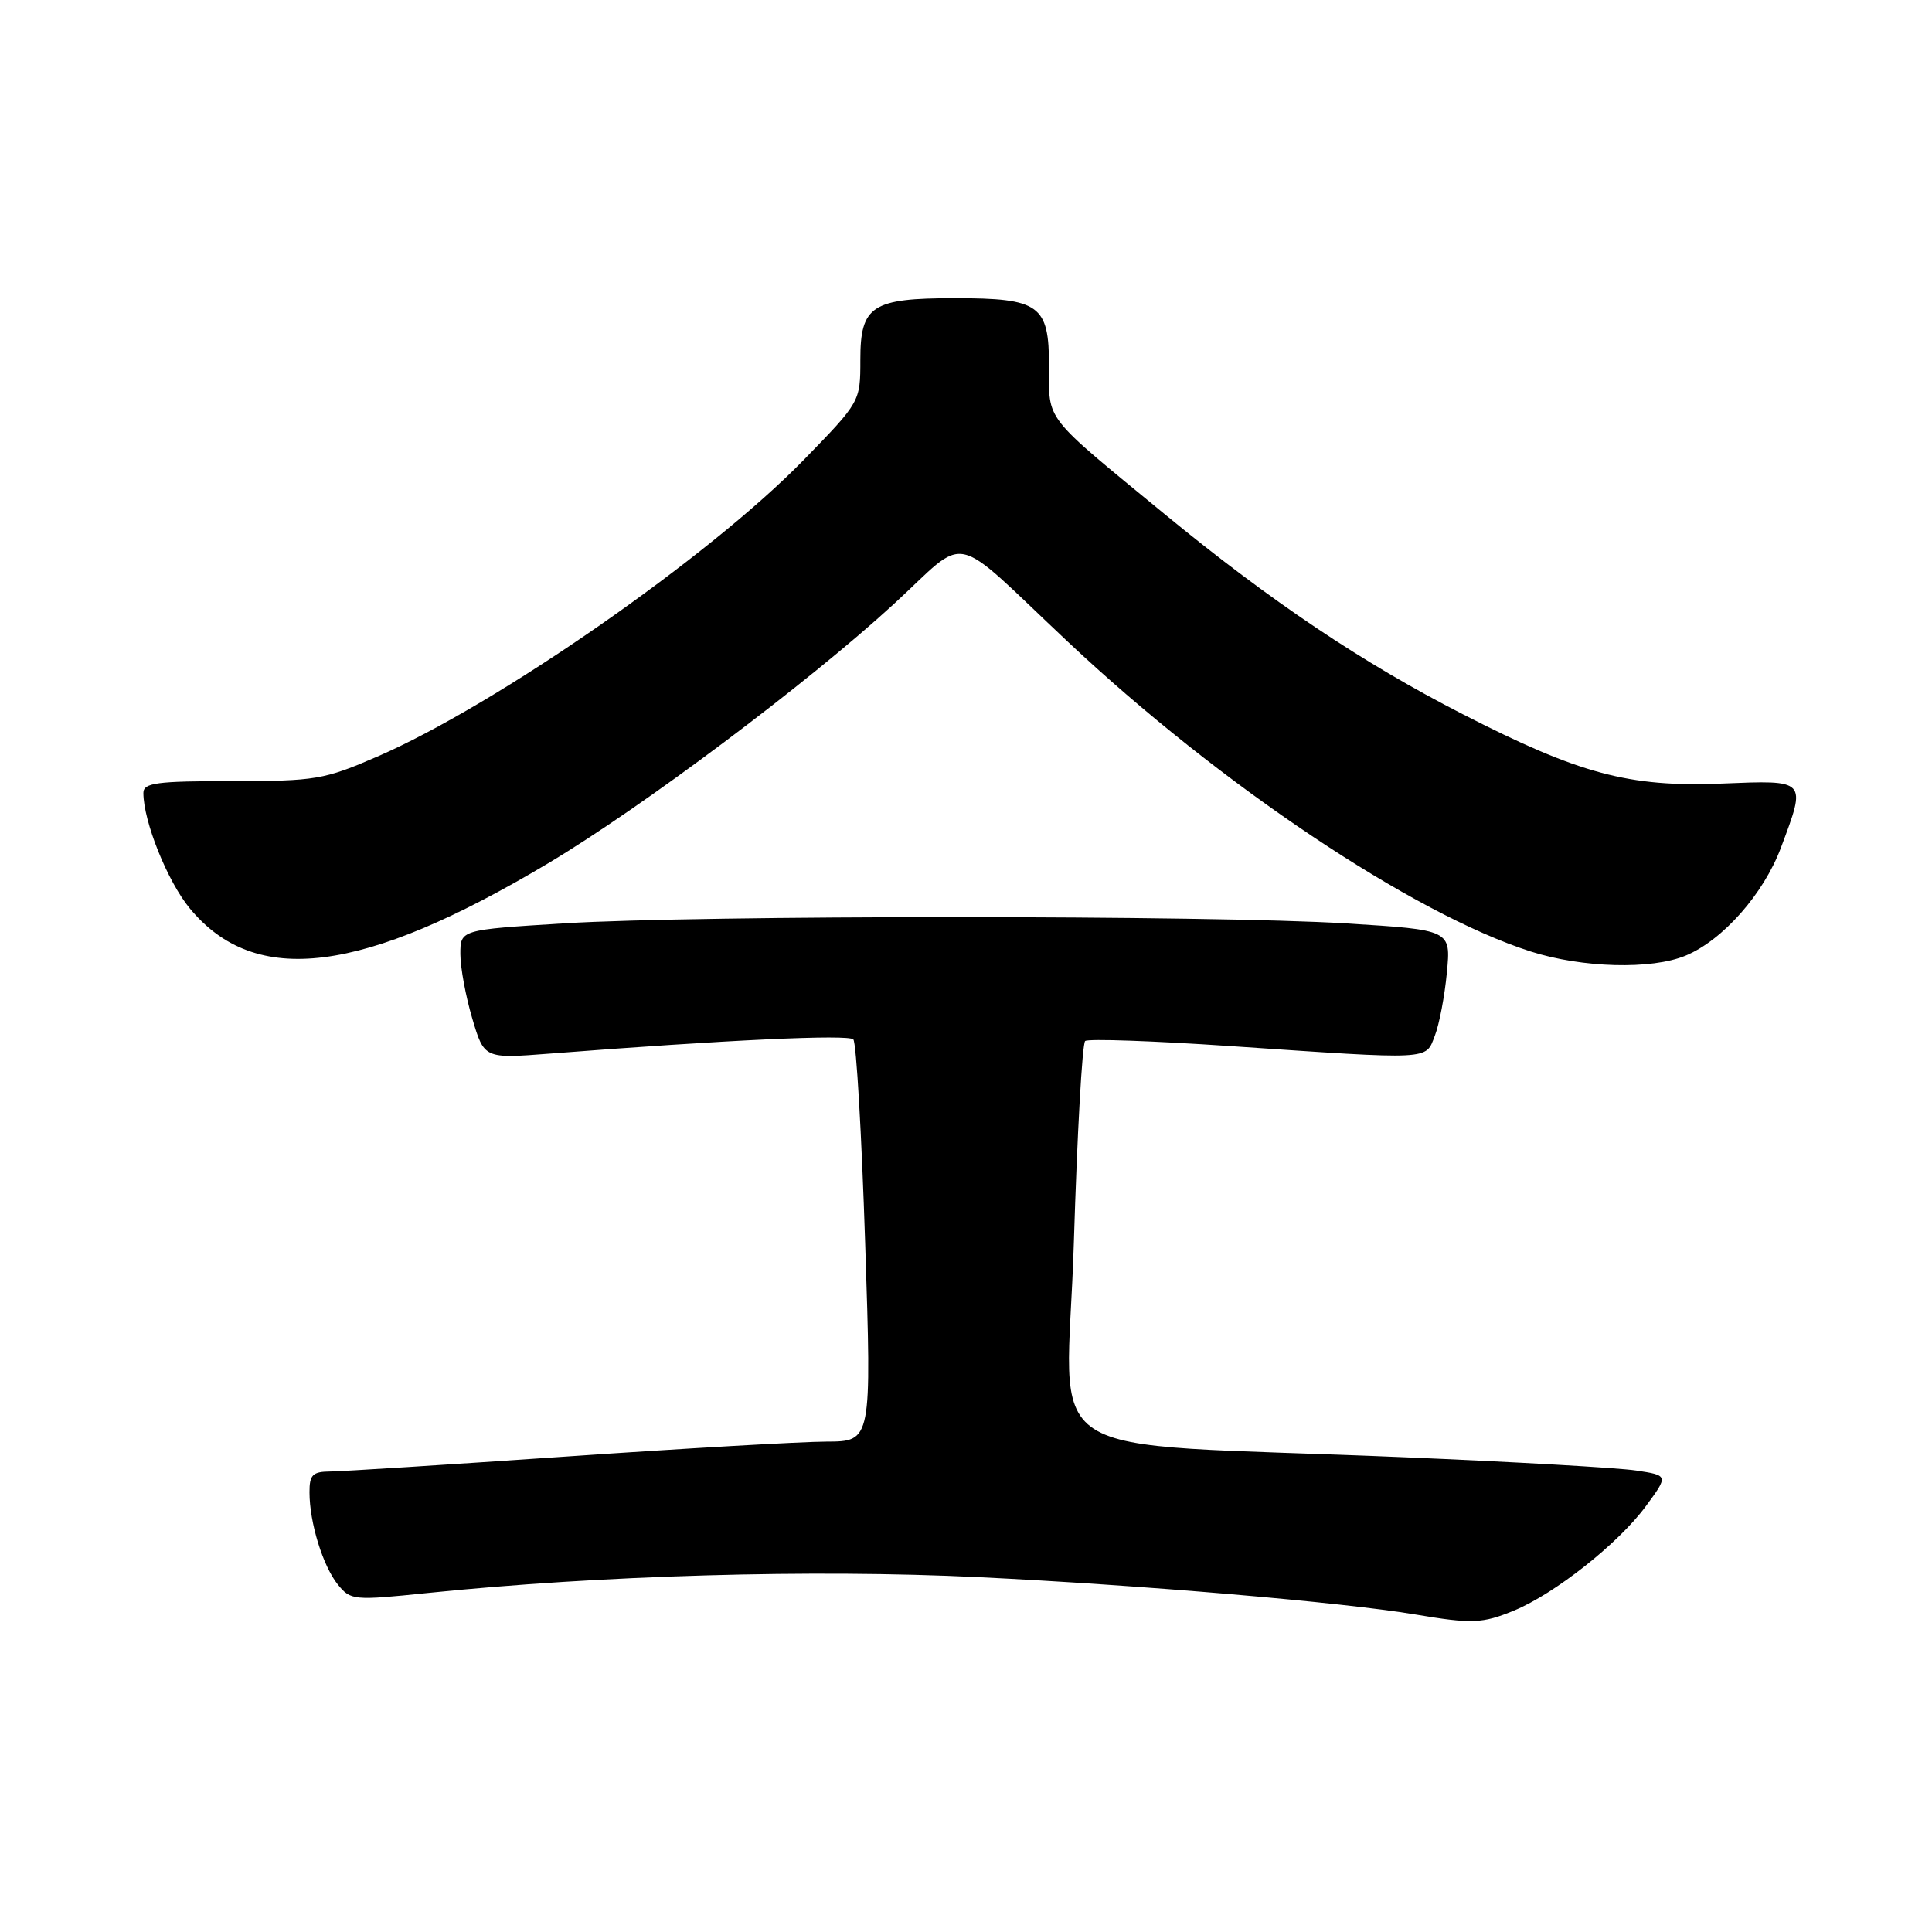 <?xml version="1.0" encoding="UTF-8" standalone="no"?>
<!DOCTYPE svg PUBLIC "-//W3C//DTD SVG 1.1//EN" "http://www.w3.org/Graphics/SVG/1.1/DTD/svg11.dtd" >
<svg xmlns="http://www.w3.org/2000/svg" xmlns:xlink="http://www.w3.org/1999/xlink" version="1.1" viewBox="0 0 256 256">
 <g >
 <path fill="currentColor"
d=" M 200.63 213.40 C 206.03 211.17 214.44 204.52 218.05 199.62 C 221.09 195.50 221.09 195.50 216.79 194.85 C 214.43 194.49 200.57 193.70 186.00 193.09 C 135.72 190.97 141.38 194.66 142.29 164.68 C 142.73 150.29 143.40 138.25 143.79 137.94 C 144.18 137.62 152.82 137.92 163.00 138.61 C 189.96 140.44 188.86 140.49 190.12 137.25 C 190.71 135.74 191.43 131.96 191.72 128.86 C 192.26 123.22 192.26 123.22 178.38 122.36 C 160.49 121.25 92.58 121.25 74.75 122.35 C 61.00 123.20 61.00 123.20 61.00 126.42 C 61.00 128.19 61.71 132.03 62.58 134.96 C 64.16 140.28 64.16 140.28 72.83 139.61 C 96.22 137.79 112.43 137.04 113.07 137.73 C 113.47 138.15 114.17 150.31 114.64 164.75 C 115.50 191.00 115.50 191.00 109.50 191.02 C 106.20 191.03 90.68 191.92 75.00 193.00 C 59.32 194.08 45.26 194.97 43.75 194.98 C 41.42 195.00 41.00 195.42 41.01 197.75 C 41.01 201.76 42.79 207.52 44.78 209.98 C 46.46 212.05 46.87 212.09 56.65 211.08 C 79.65 208.72 107.60 207.92 129.65 208.98 C 151.27 210.03 177.83 212.30 187.50 213.92 C 195.04 215.19 196.42 215.14 200.63 213.40 Z  M 223.37 126.62 C 228.29 124.57 233.69 118.44 235.98 112.33 C 239.38 103.23 239.51 103.37 228.05 103.83 C 215.85 104.32 209.23 102.54 193.83 94.64 C 180.53 87.83 168.42 79.70 154.44 68.22 C 138.11 54.80 139.00 55.94 139.00 48.50 C 139.00 40.40 137.76 39.51 126.50 39.51 C 115.53 39.51 114.00 40.51 114.00 47.65 C 114.00 53.23 114.00 53.23 106.52 60.92 C 94.00 73.78 65.81 93.40 50.00 100.25 C 42.95 103.31 41.80 103.50 30.75 103.50 C 20.74 103.50 19.00 103.73 19.00 105.07 C 19.00 108.84 22.20 116.81 25.15 120.37 C 33.83 130.88 48.00 129.09 72.62 114.40 C 85.11 106.95 107.00 90.54 118.40 80.07 C 128.56 70.75 125.61 70.11 141.53 85.07 C 161.65 103.99 187.21 121.08 202.83 126.08 C 209.66 128.26 218.85 128.51 223.37 126.62 Z "/>
</g>
</svg>
